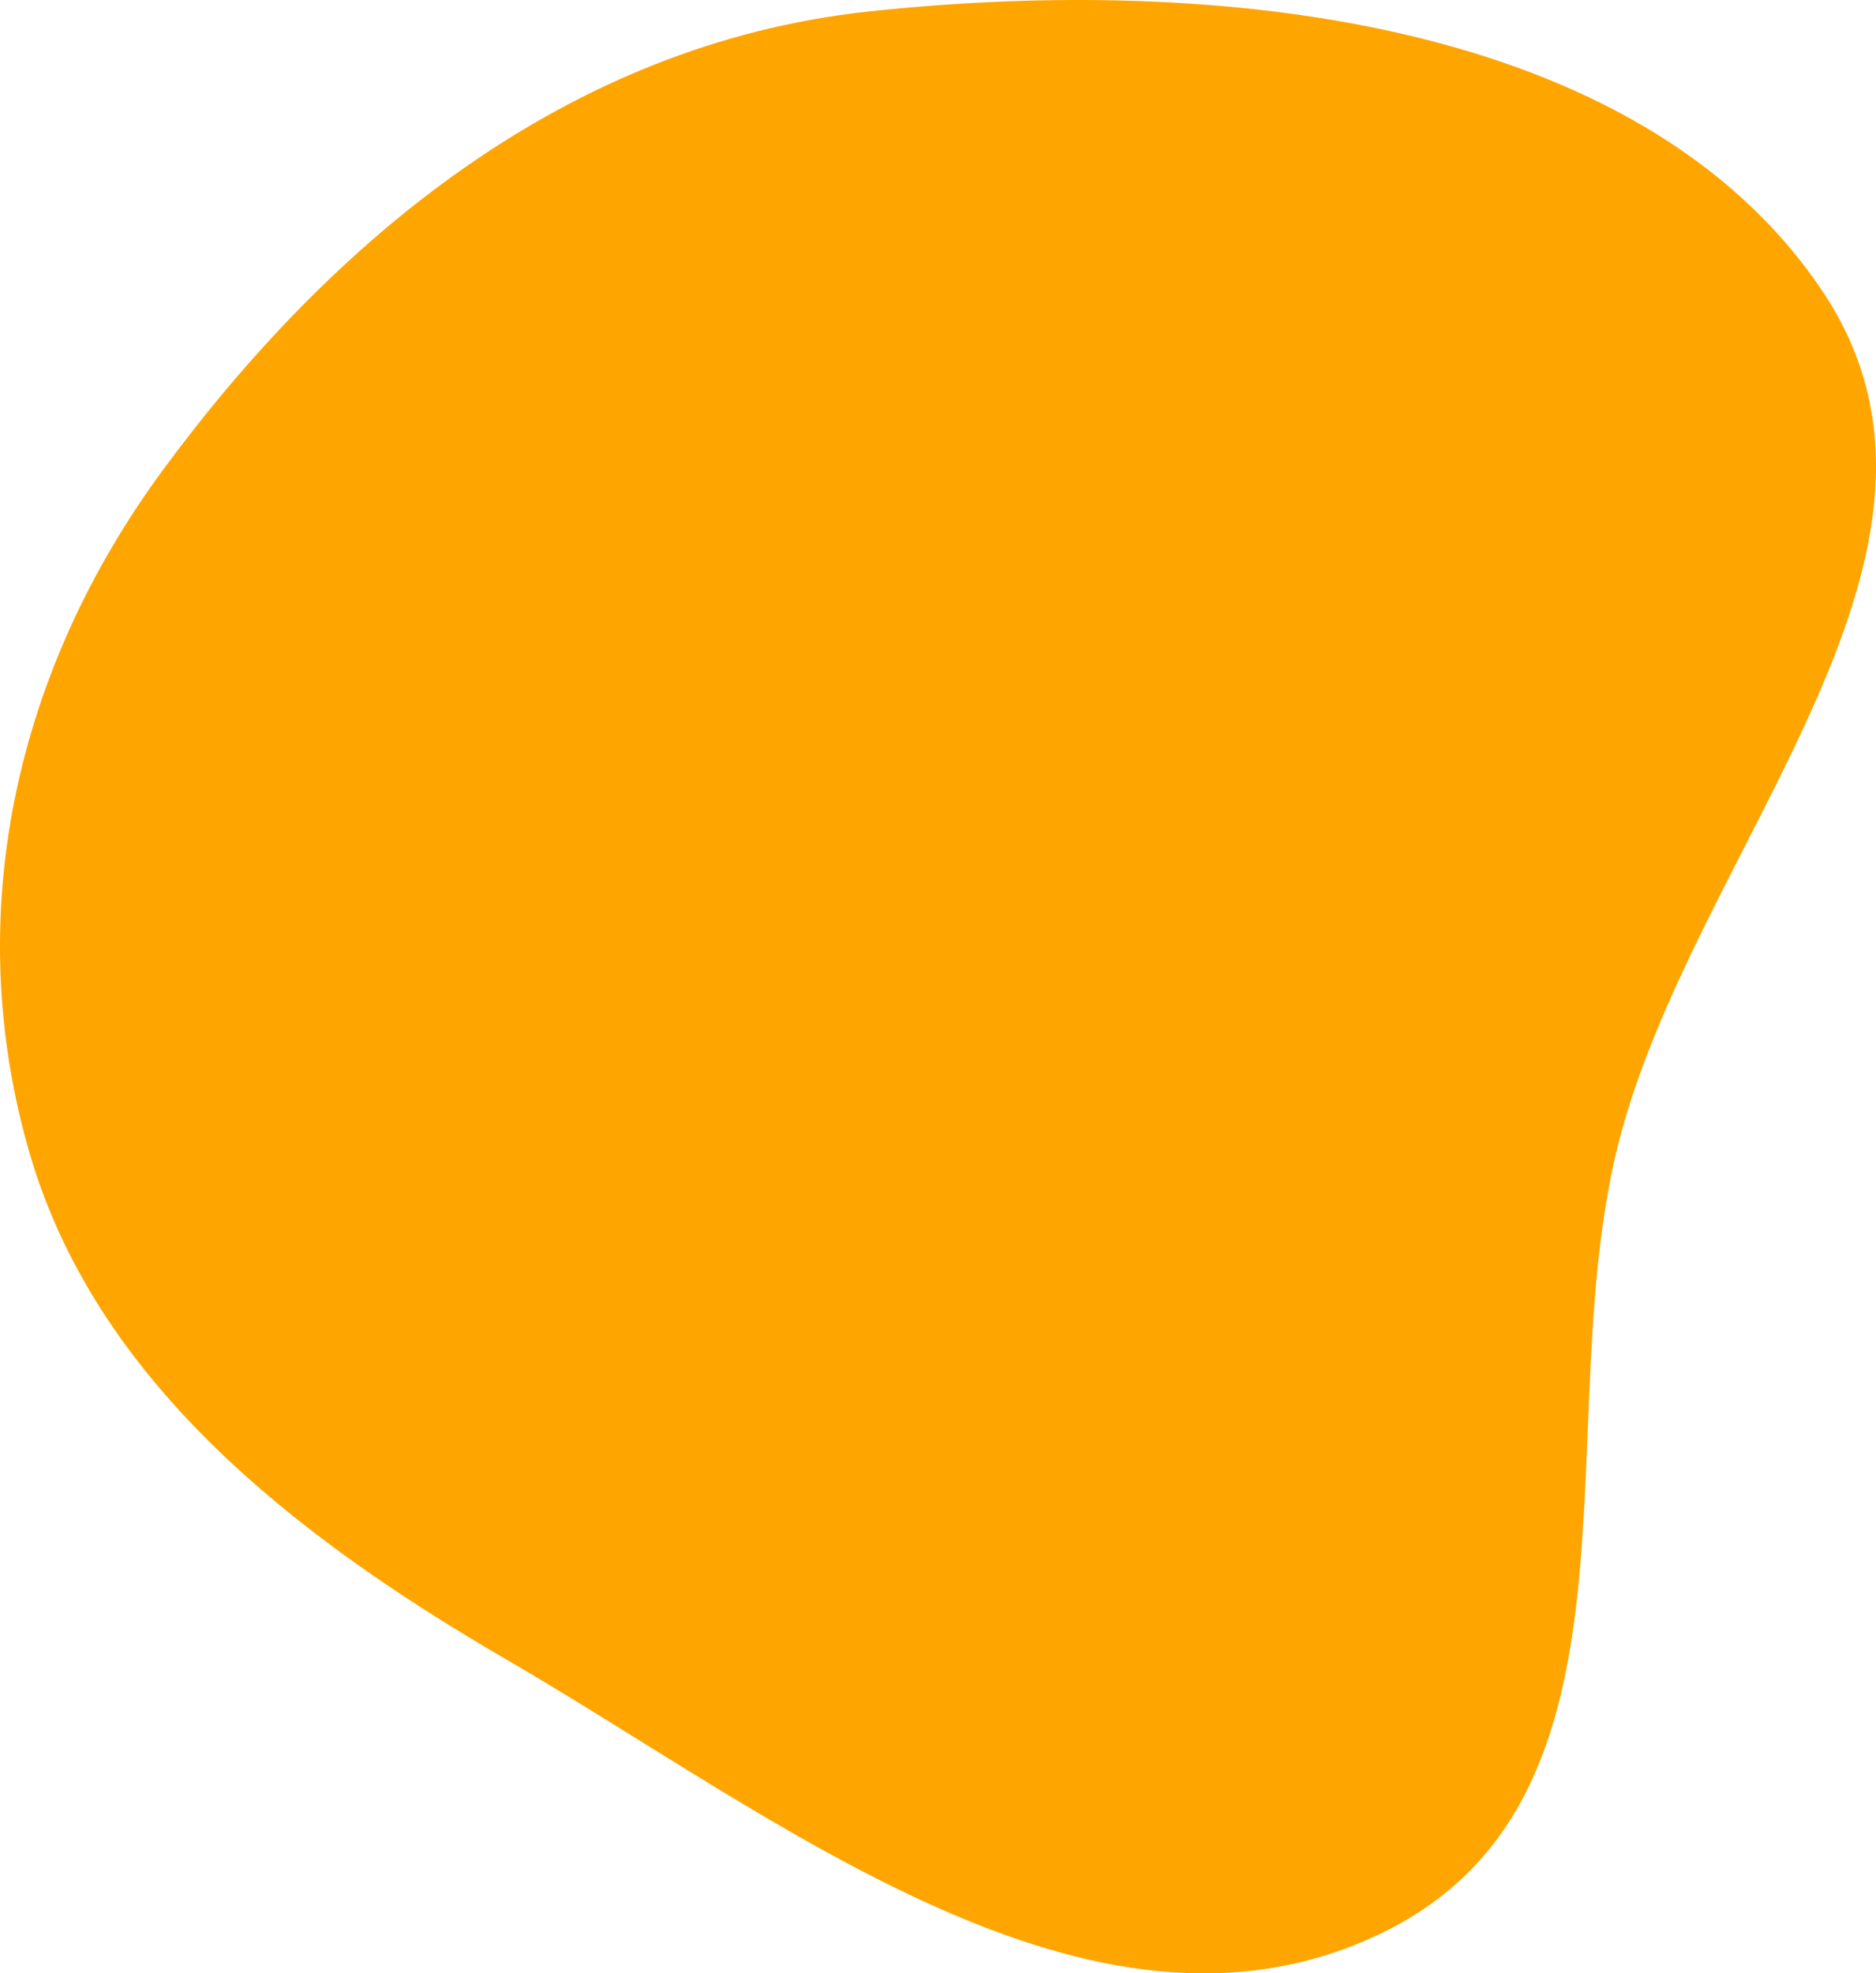 <svg width="502" height="528" viewBox="0 0 502 528" fill="none" xmlns="http://www.w3.org/2000/svg">
<path fill-rule="evenodd" clip-rule="evenodd" d="M232.35 3.083C325.798 -7.004 438.855 5.117 487.635 77.847C534.043 147.038 454.997 224.758 433.747 303.354C413.276 379.072 445.205 481.675 368.715 517.699C291.813 553.918 208.265 486.272 135.308 443.909C77.165 410.148 25.223 368.565 7.797 308.13C-10.326 245.281 3.769 179.855 43.576 125.778C88.742 64.422 151.377 11.823 232.35 3.083Z" fill="#FFA500"/>
</svg>
